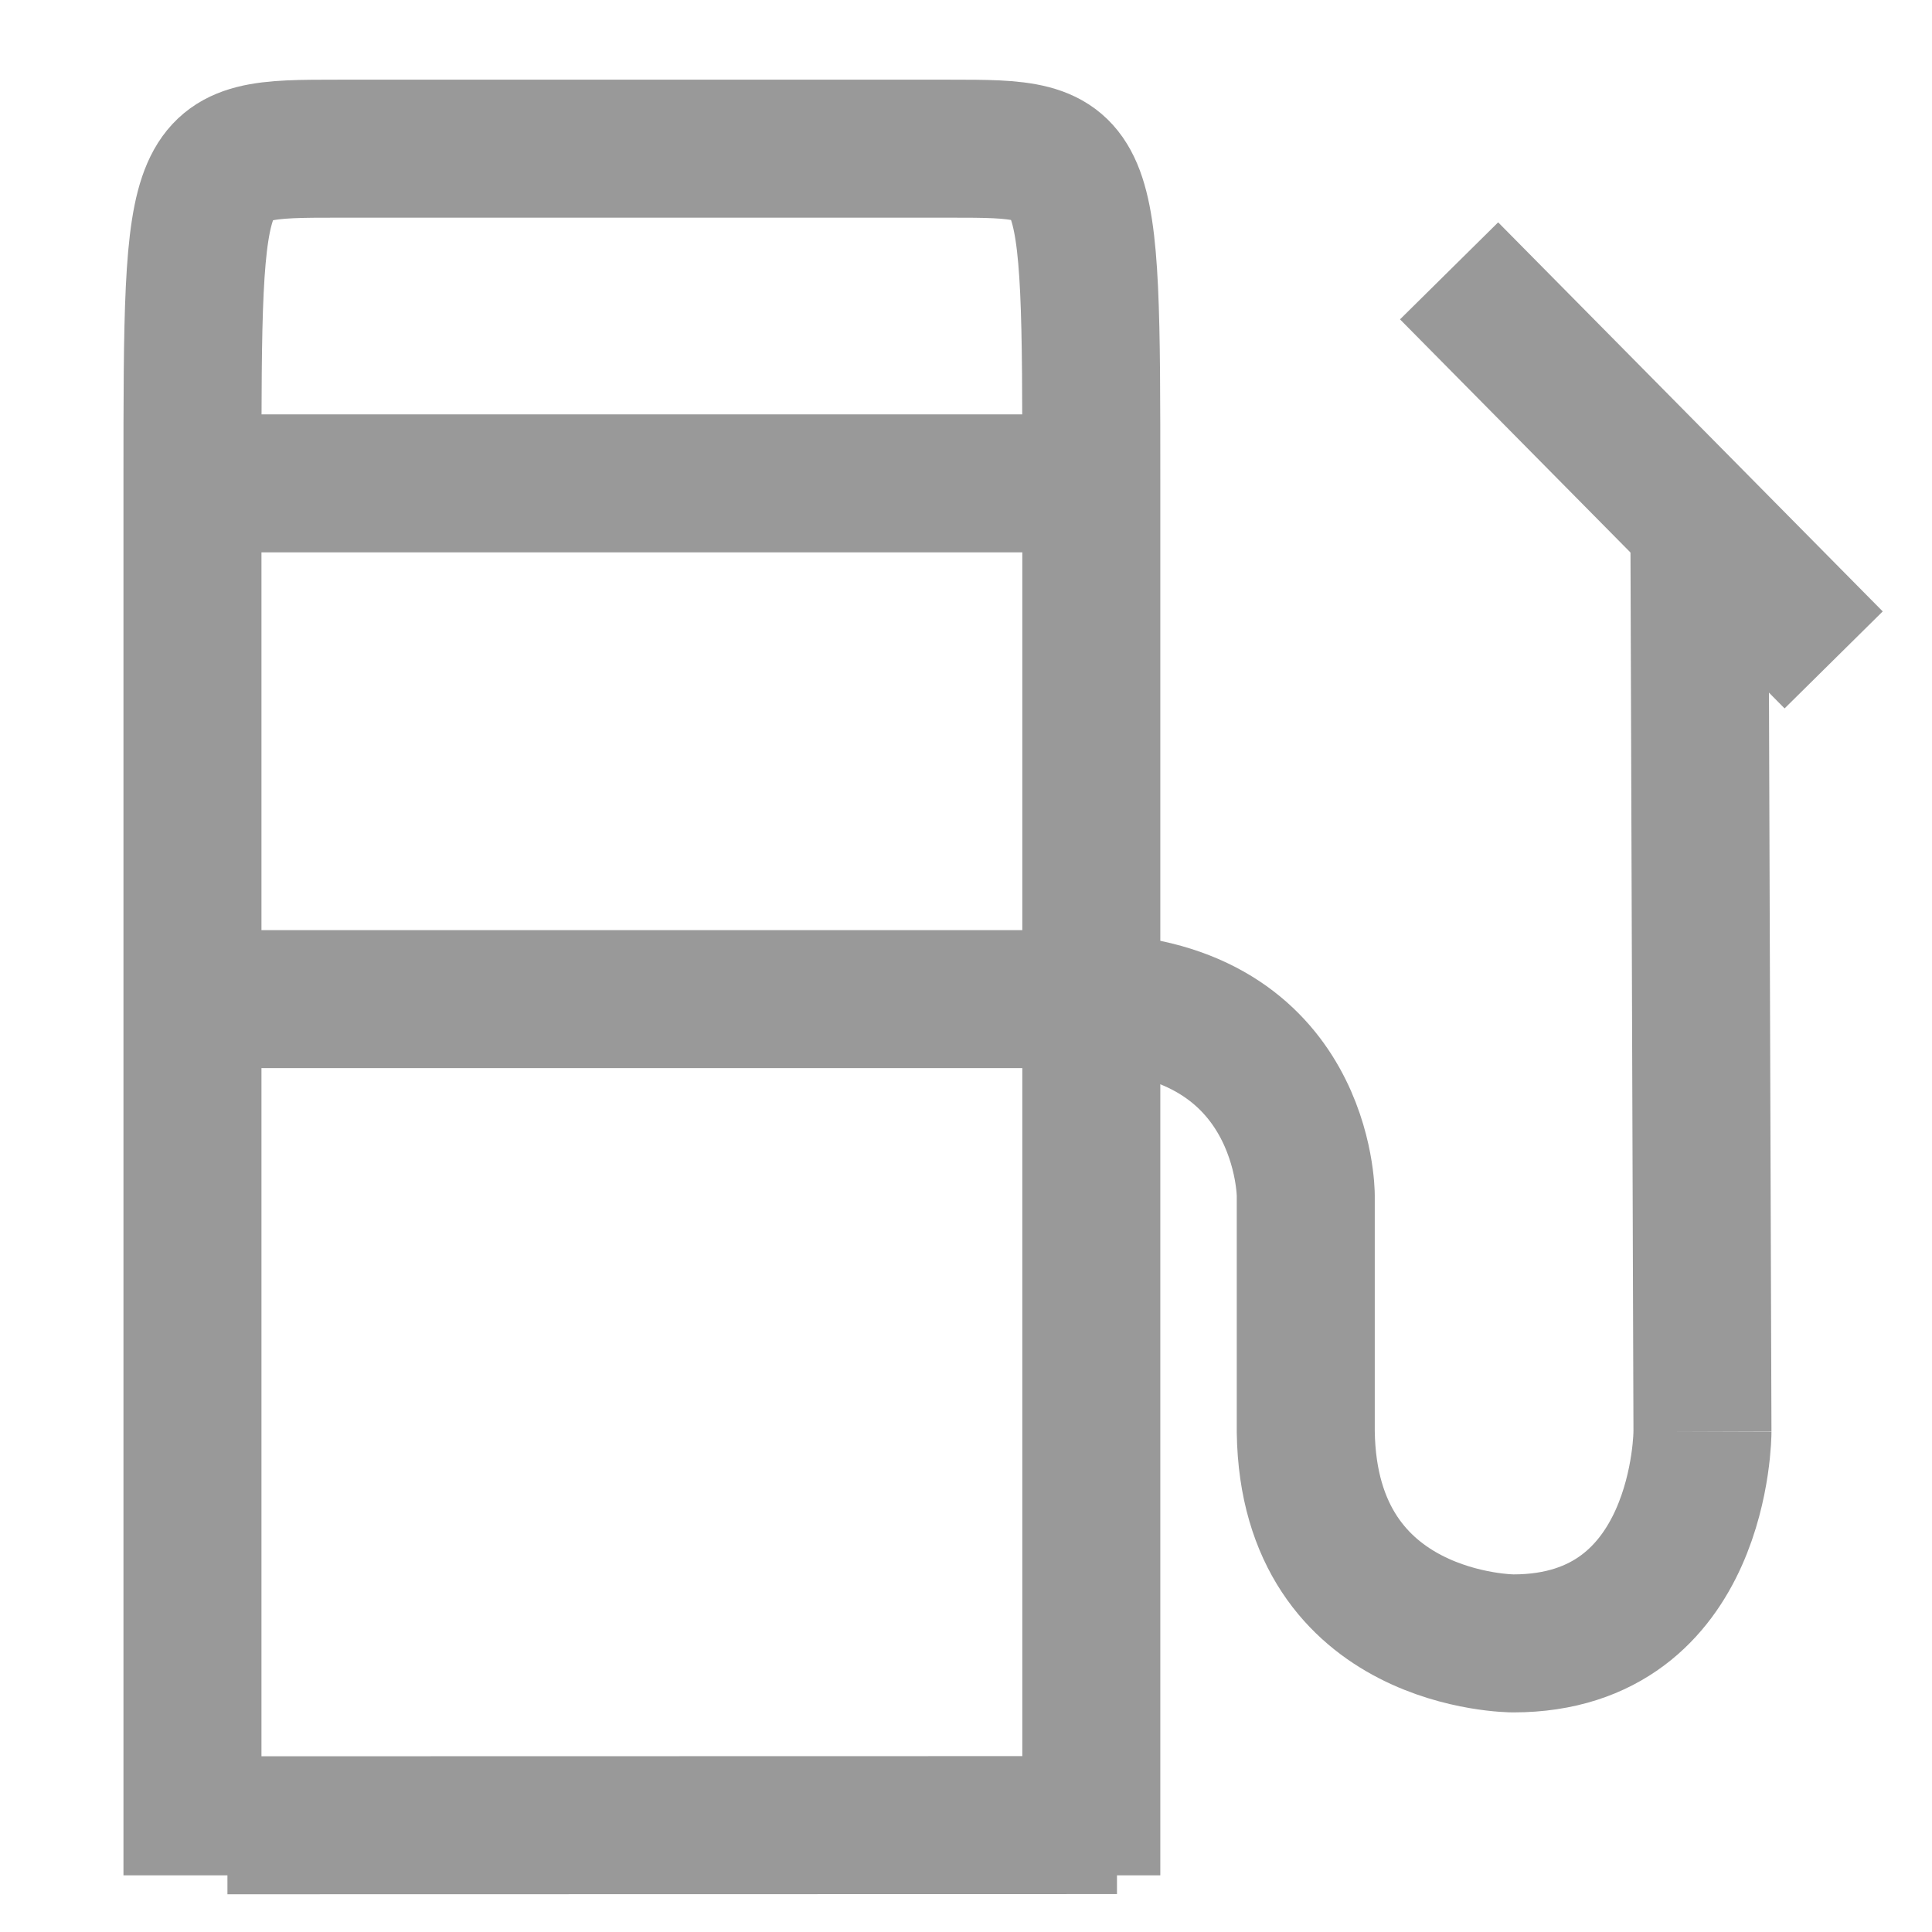 <svg width="25" height="25" viewBox="0 0 20 21" fill="none" xmlns="http://www.w3.org/2000/svg">
<path d="M1.972 19.84L11.641 19.838" stroke="#999999" stroke-width="1.5"/>
<path d="M11.362 20.384C11.362 20.384 11.362 15.327 11.362 10.86M11.362 5.254C11.362 1.616 11.362 1.616 9.822 1.616C8.281 1.616 4.754 1.616 3.173 1.616C1.592 1.616 1.592 1.616 1.592 5.254M11.362 5.254H1.592M11.362 5.254C11.362 6.478 11.362 8.593 11.362 10.86M1.592 5.254C1.592 6.478 1.592 8.593 1.592 10.86M1.592 20.384C1.592 20.384 1.592 15.327 1.592 10.86M1.592 10.86H11.362M15.251 2.944L19.431 7.173" stroke="#999999" stroke-width="1.5"/>
<path d="M17.972 5.786L18.005 15.564" stroke="#999999" stroke-width="1.5"/>
<path d="M18.005 15.563C18.005 15.563 18.005 17.863 15.948 17.863C15.948 17.863 13.726 17.863 13.693 15.563V12.992C13.693 12.992 13.693 10.962 11.37 10.894" stroke="#999999" stroke-width="1.5"/>
</svg>

